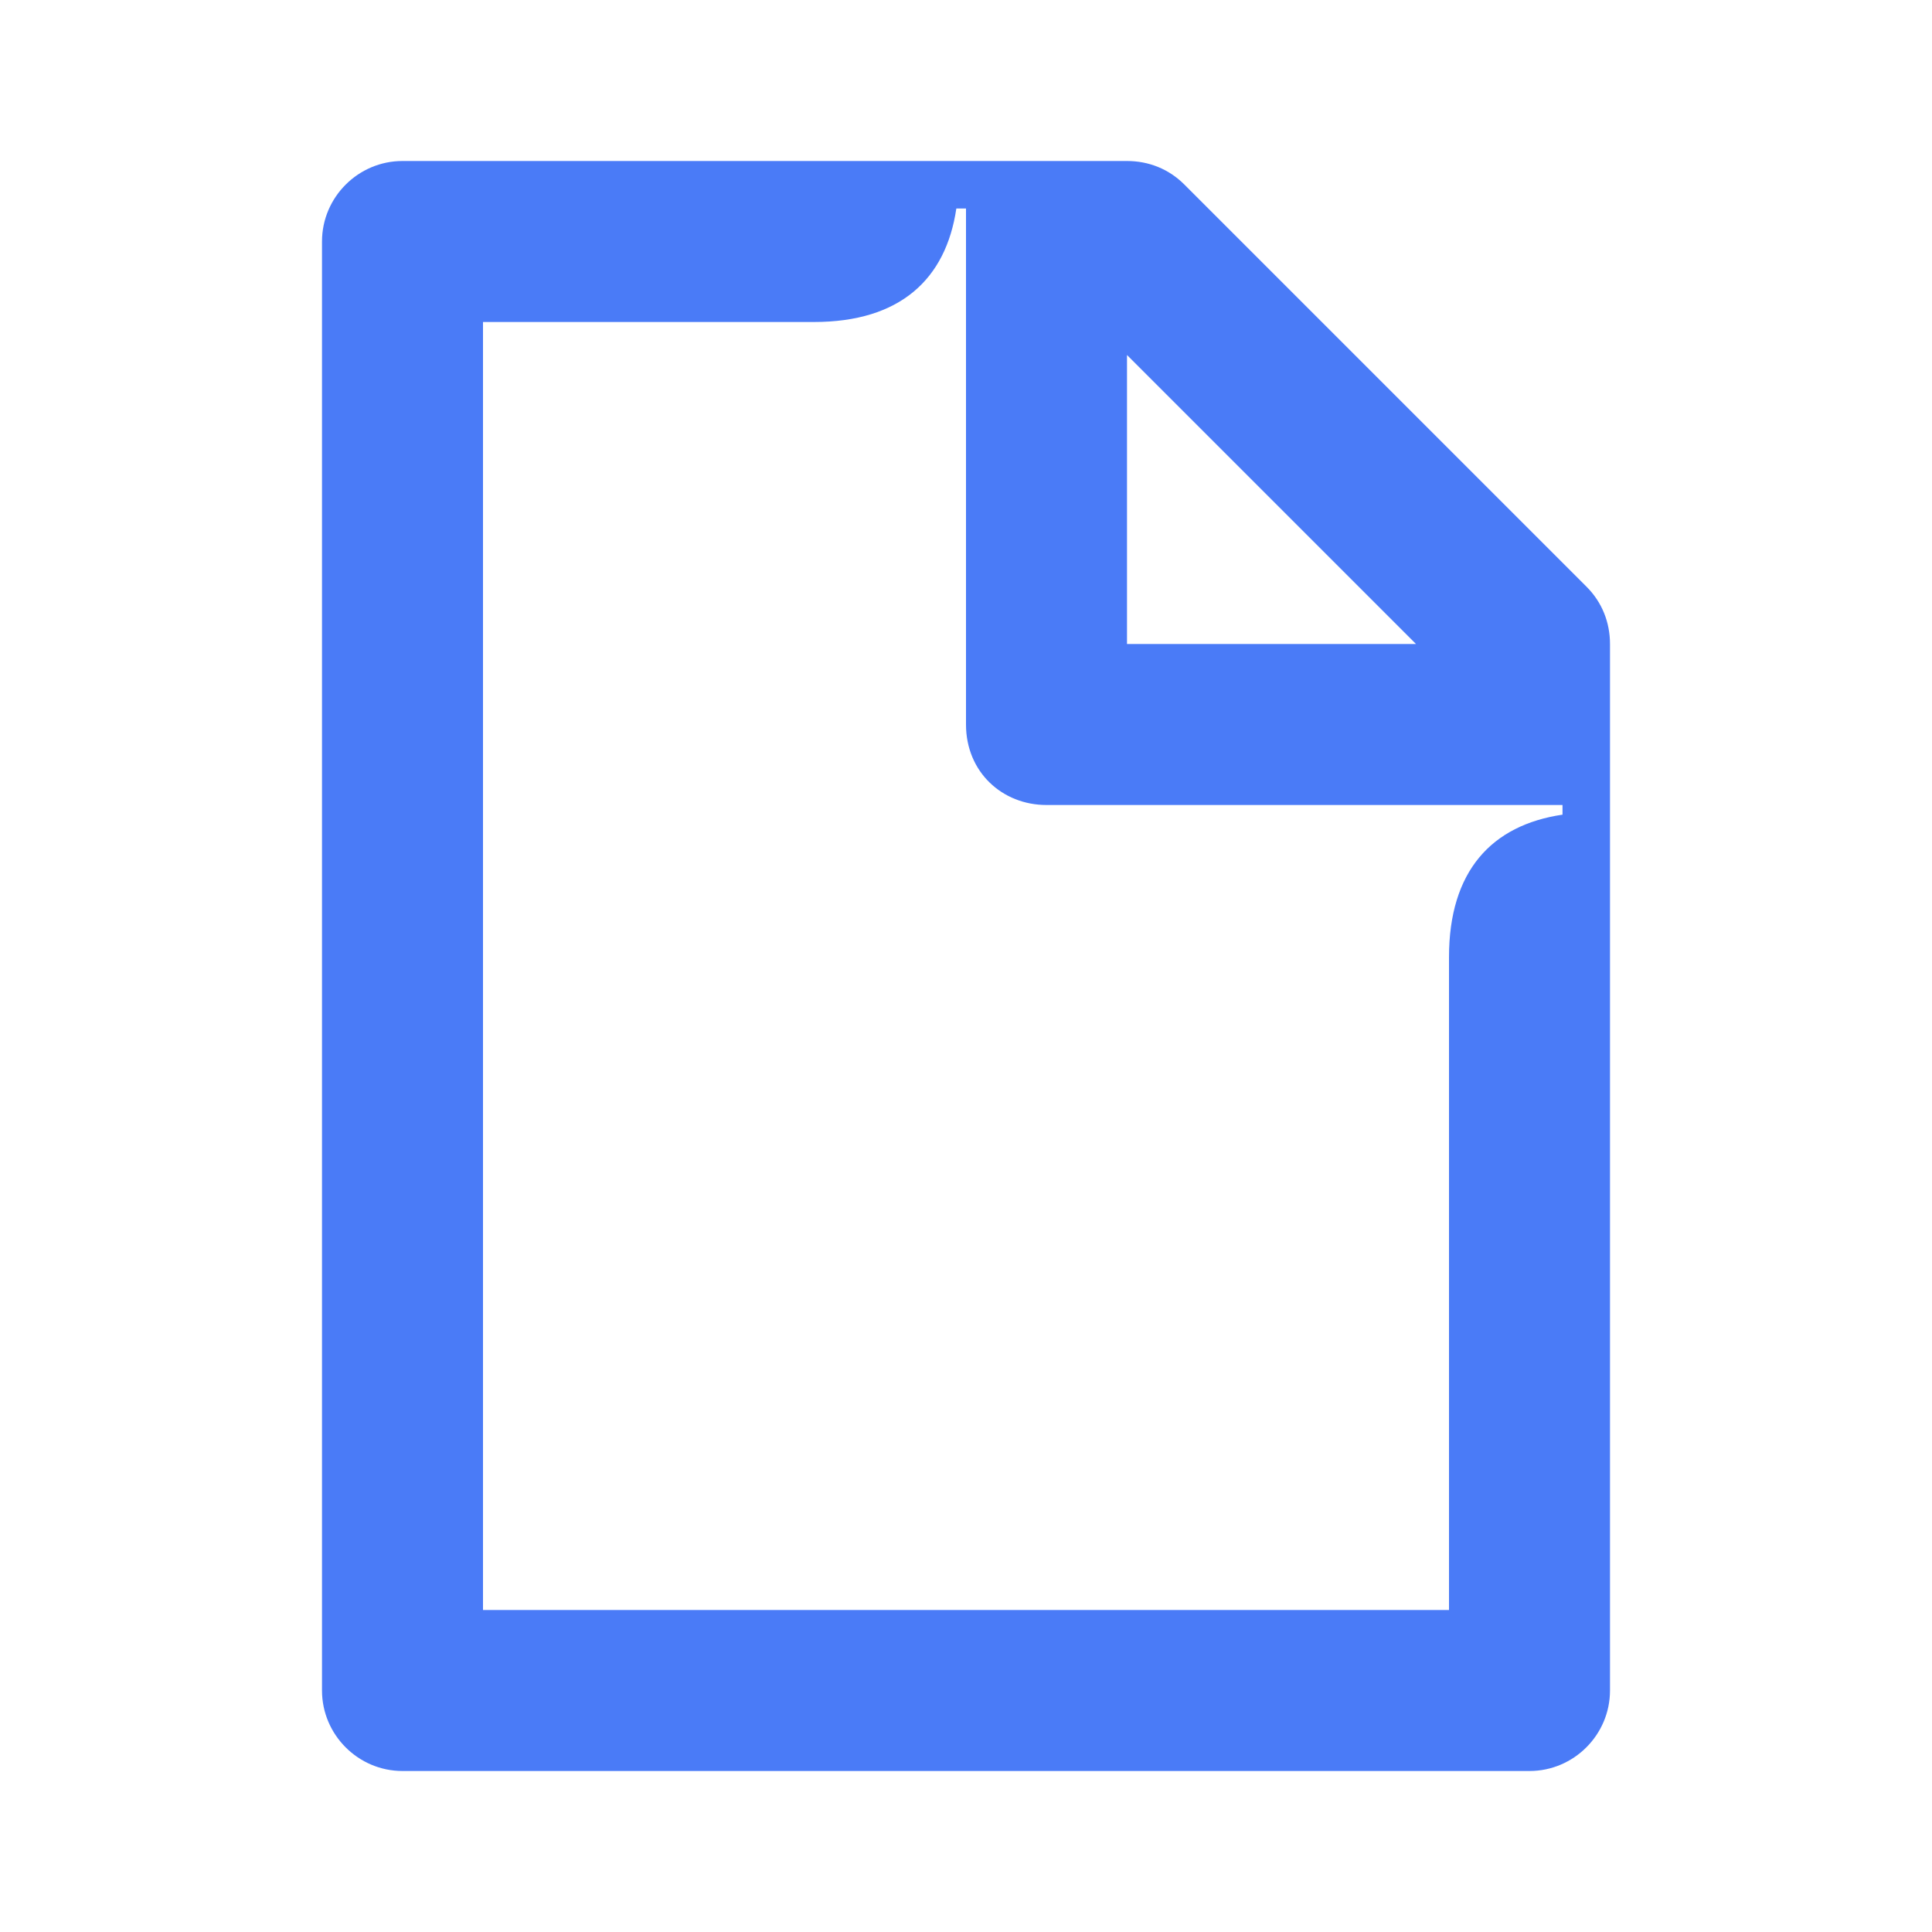 <svg width="24" height="24" viewBox="0 0 24 24" fill="none" xmlns="http://www.w3.org/2000/svg">
<path d="M19.71 7.29L14.71 2.29C14.52 2.1 14.27 2 14 2H5C4.45 2 4 2.45 4 3V21C4 21.55 4.45 22 5 22H19C19.55 22 20 21.55 20 21V8C20 7.73 19.9 7.48 19.71 7.29ZM14 4.41L17.59 8H14V4.41ZM19.41 10.12C18.53 10.25 18 10.82 18 11.89V20H6V4H10.11C11.18 4 11.75 3.47 11.88 2.59H12V9C12 9.59 12.45 10 13 10H19.41V10.12Z" fill="#4A7BF7"/>
</svg>
